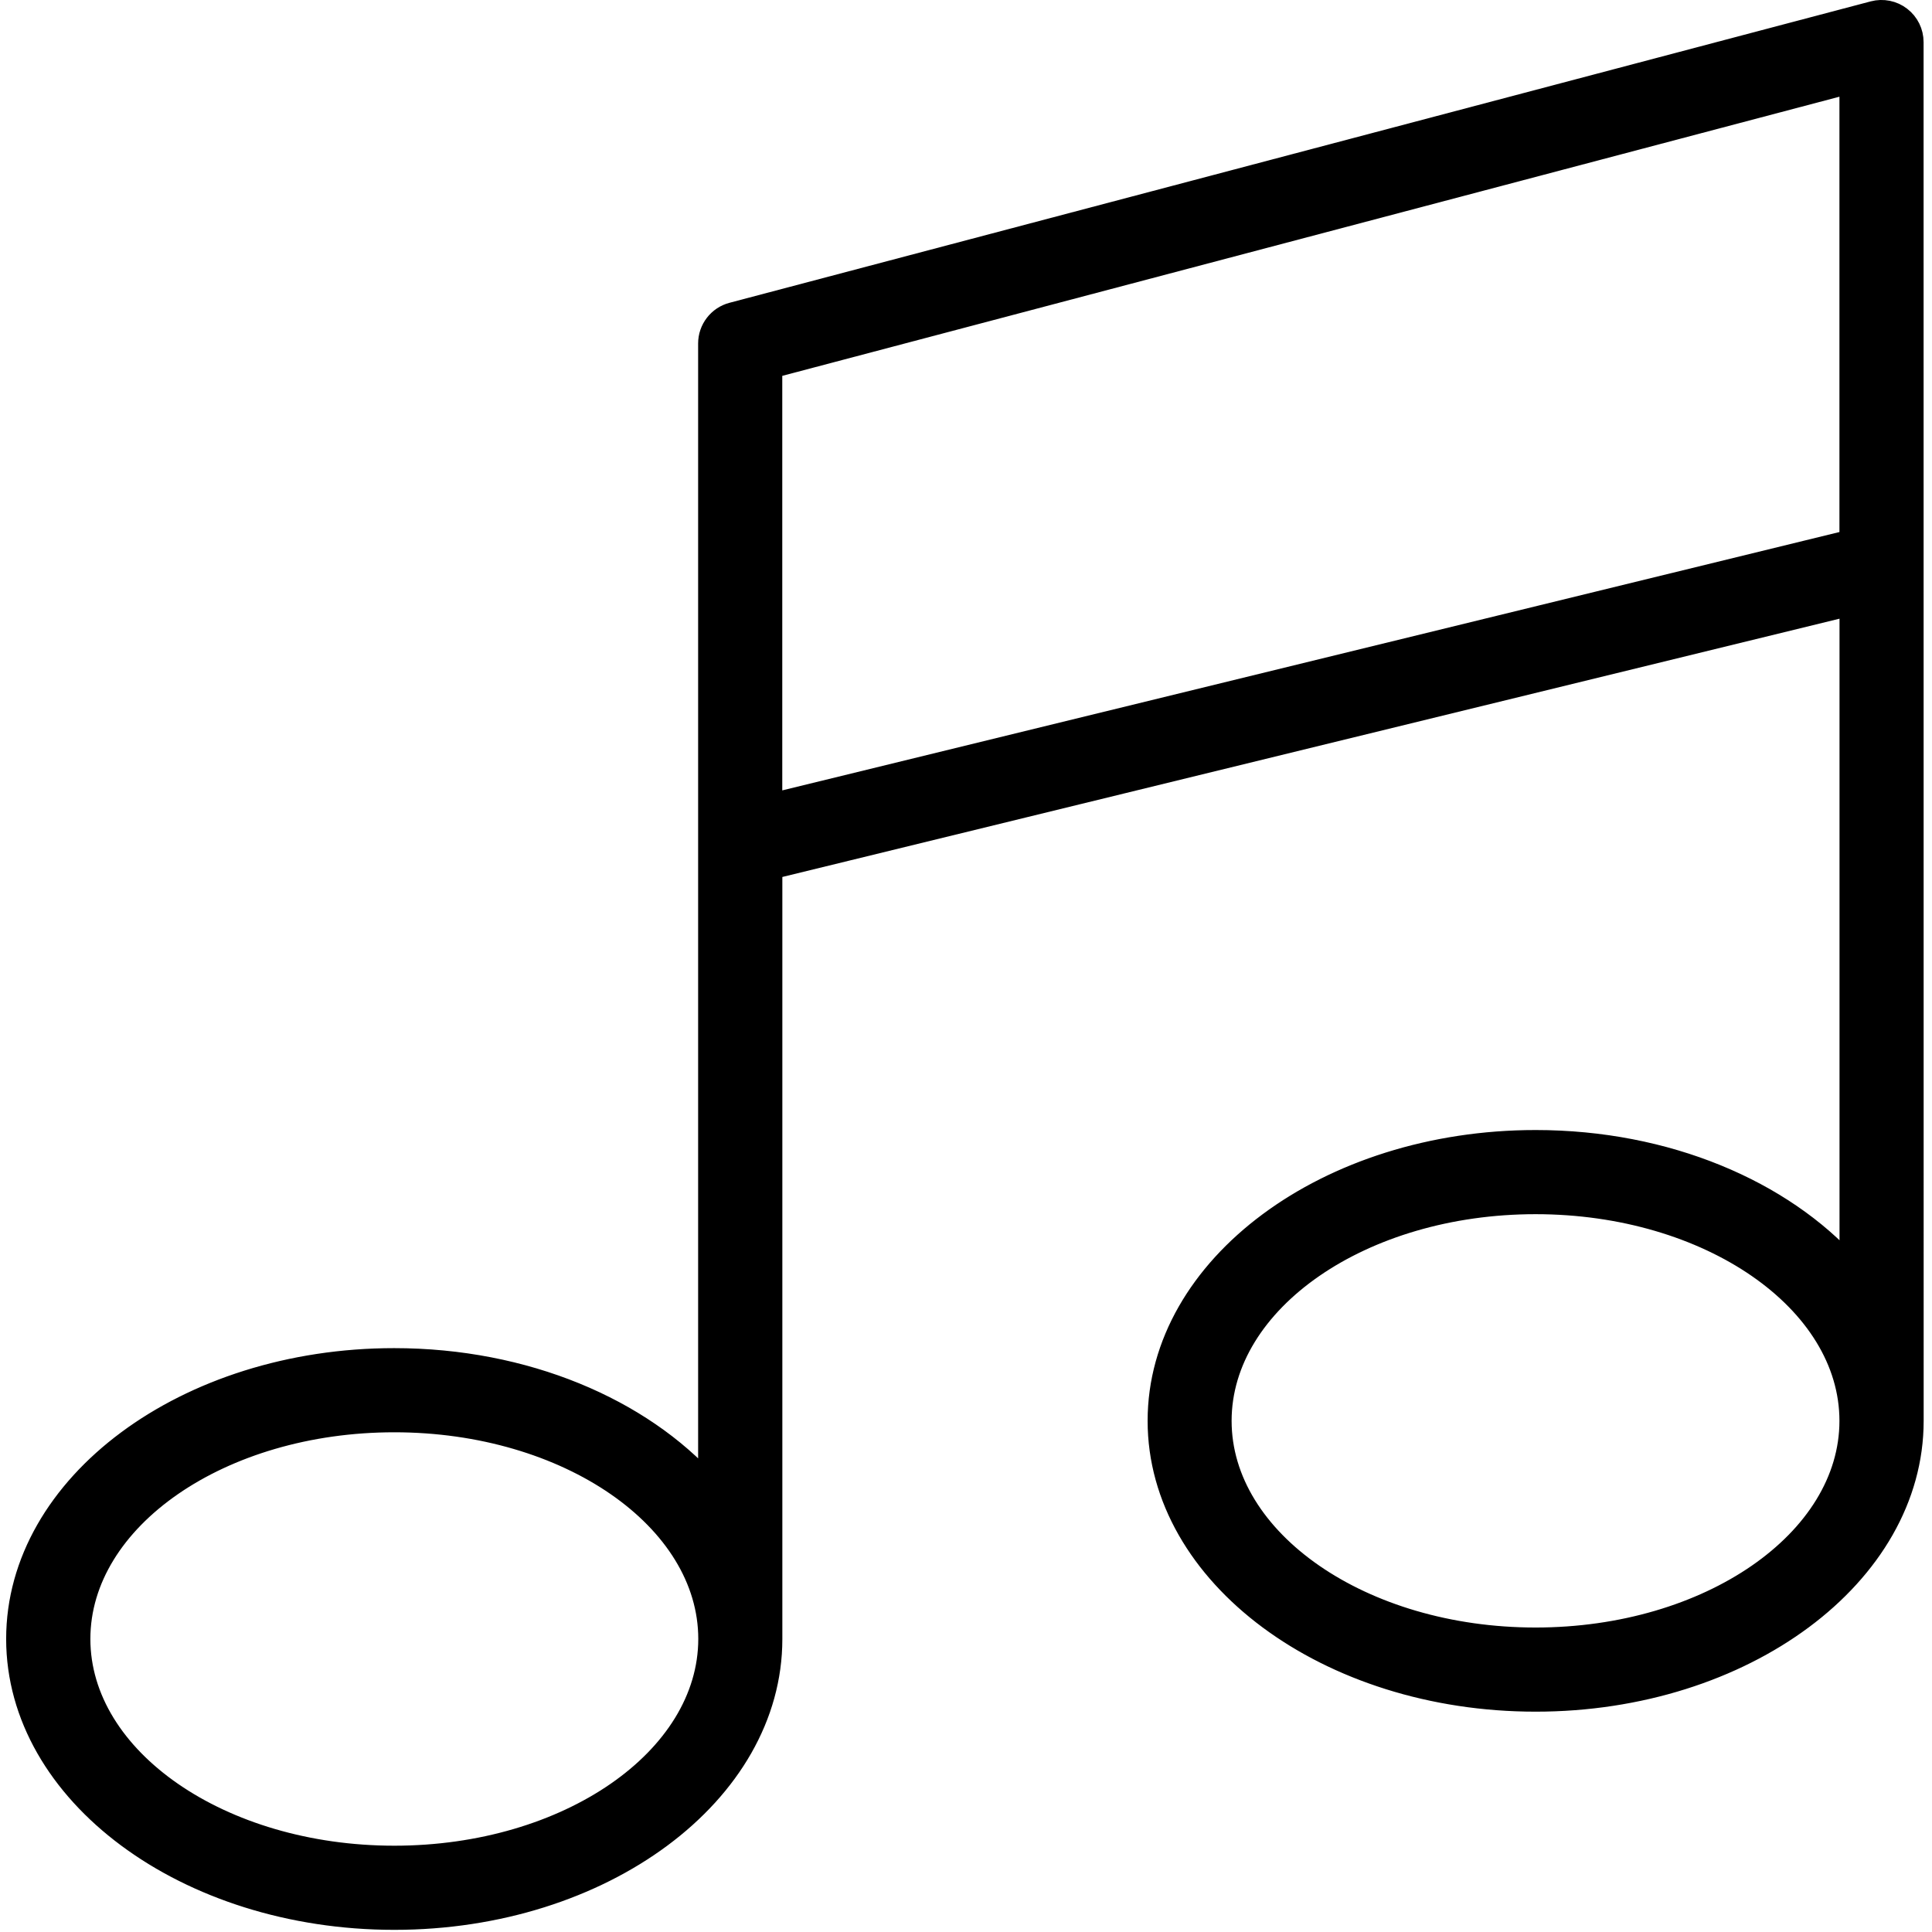 <svg xmlns="http://www.w3.org/2000/svg"
     width="24"
     height="24"
     viewBox="0 0 256 256">
    <path
        fill="#000000"
        fill-rule="nonzero"
        d="M251.85,2.27c-1.02,-0.79 -2.36,-1.06 -3.61,-0.73L97.02,41.48c-1.83,0.48 -3.11,2.14 -3.11,4.03l0,151.18c-8.97,-10.02 -24.29,-16.65 -41.68,-16.65c-27.58,0 -50.01,16.66 -50.01,37.13C2.23,237.65 24.67,254.31 52.25,254.31s50.01,-16.66 50.01,-37.13L102.26,115.1l142.89,-34.91l0,87.6c-8.96,-10.02 -24.29,-16.65 -41.67,-16.65c-27.58,0 -50.01,16.66 -50.01,37.13s22.44,37.13 50.01,37.13s50.01,-16.66 50.01,-37.13L253.48,5.58C253.48,4.28 252.88,3.06 251.85,2.27zM52.25,245.97c-22.98,0 -41.68,-12.92 -41.68,-28.8c0,-15.88 18.69,-28.79 41.68,-28.79s41.68,12.92 41.68,28.79C93.92,233.05 75.22,245.97 52.25,245.97zM203.47,217.06c-22.98,0 -41.68,-12.92 -41.68,-28.79s18.7,-28.79 41.68,-28.79s41.67,12.92 41.67,28.79S226.45,217.06 203.47,217.06zM102.25,106.52L102.25,48.72L245.14,10.99l0,60.61L102.25,106.52z"
        stroke-width="2.81"
        stroke="#00000000"
        stroke-linecap="butt"
        stroke-linejoin="miter"/>
</svg>
